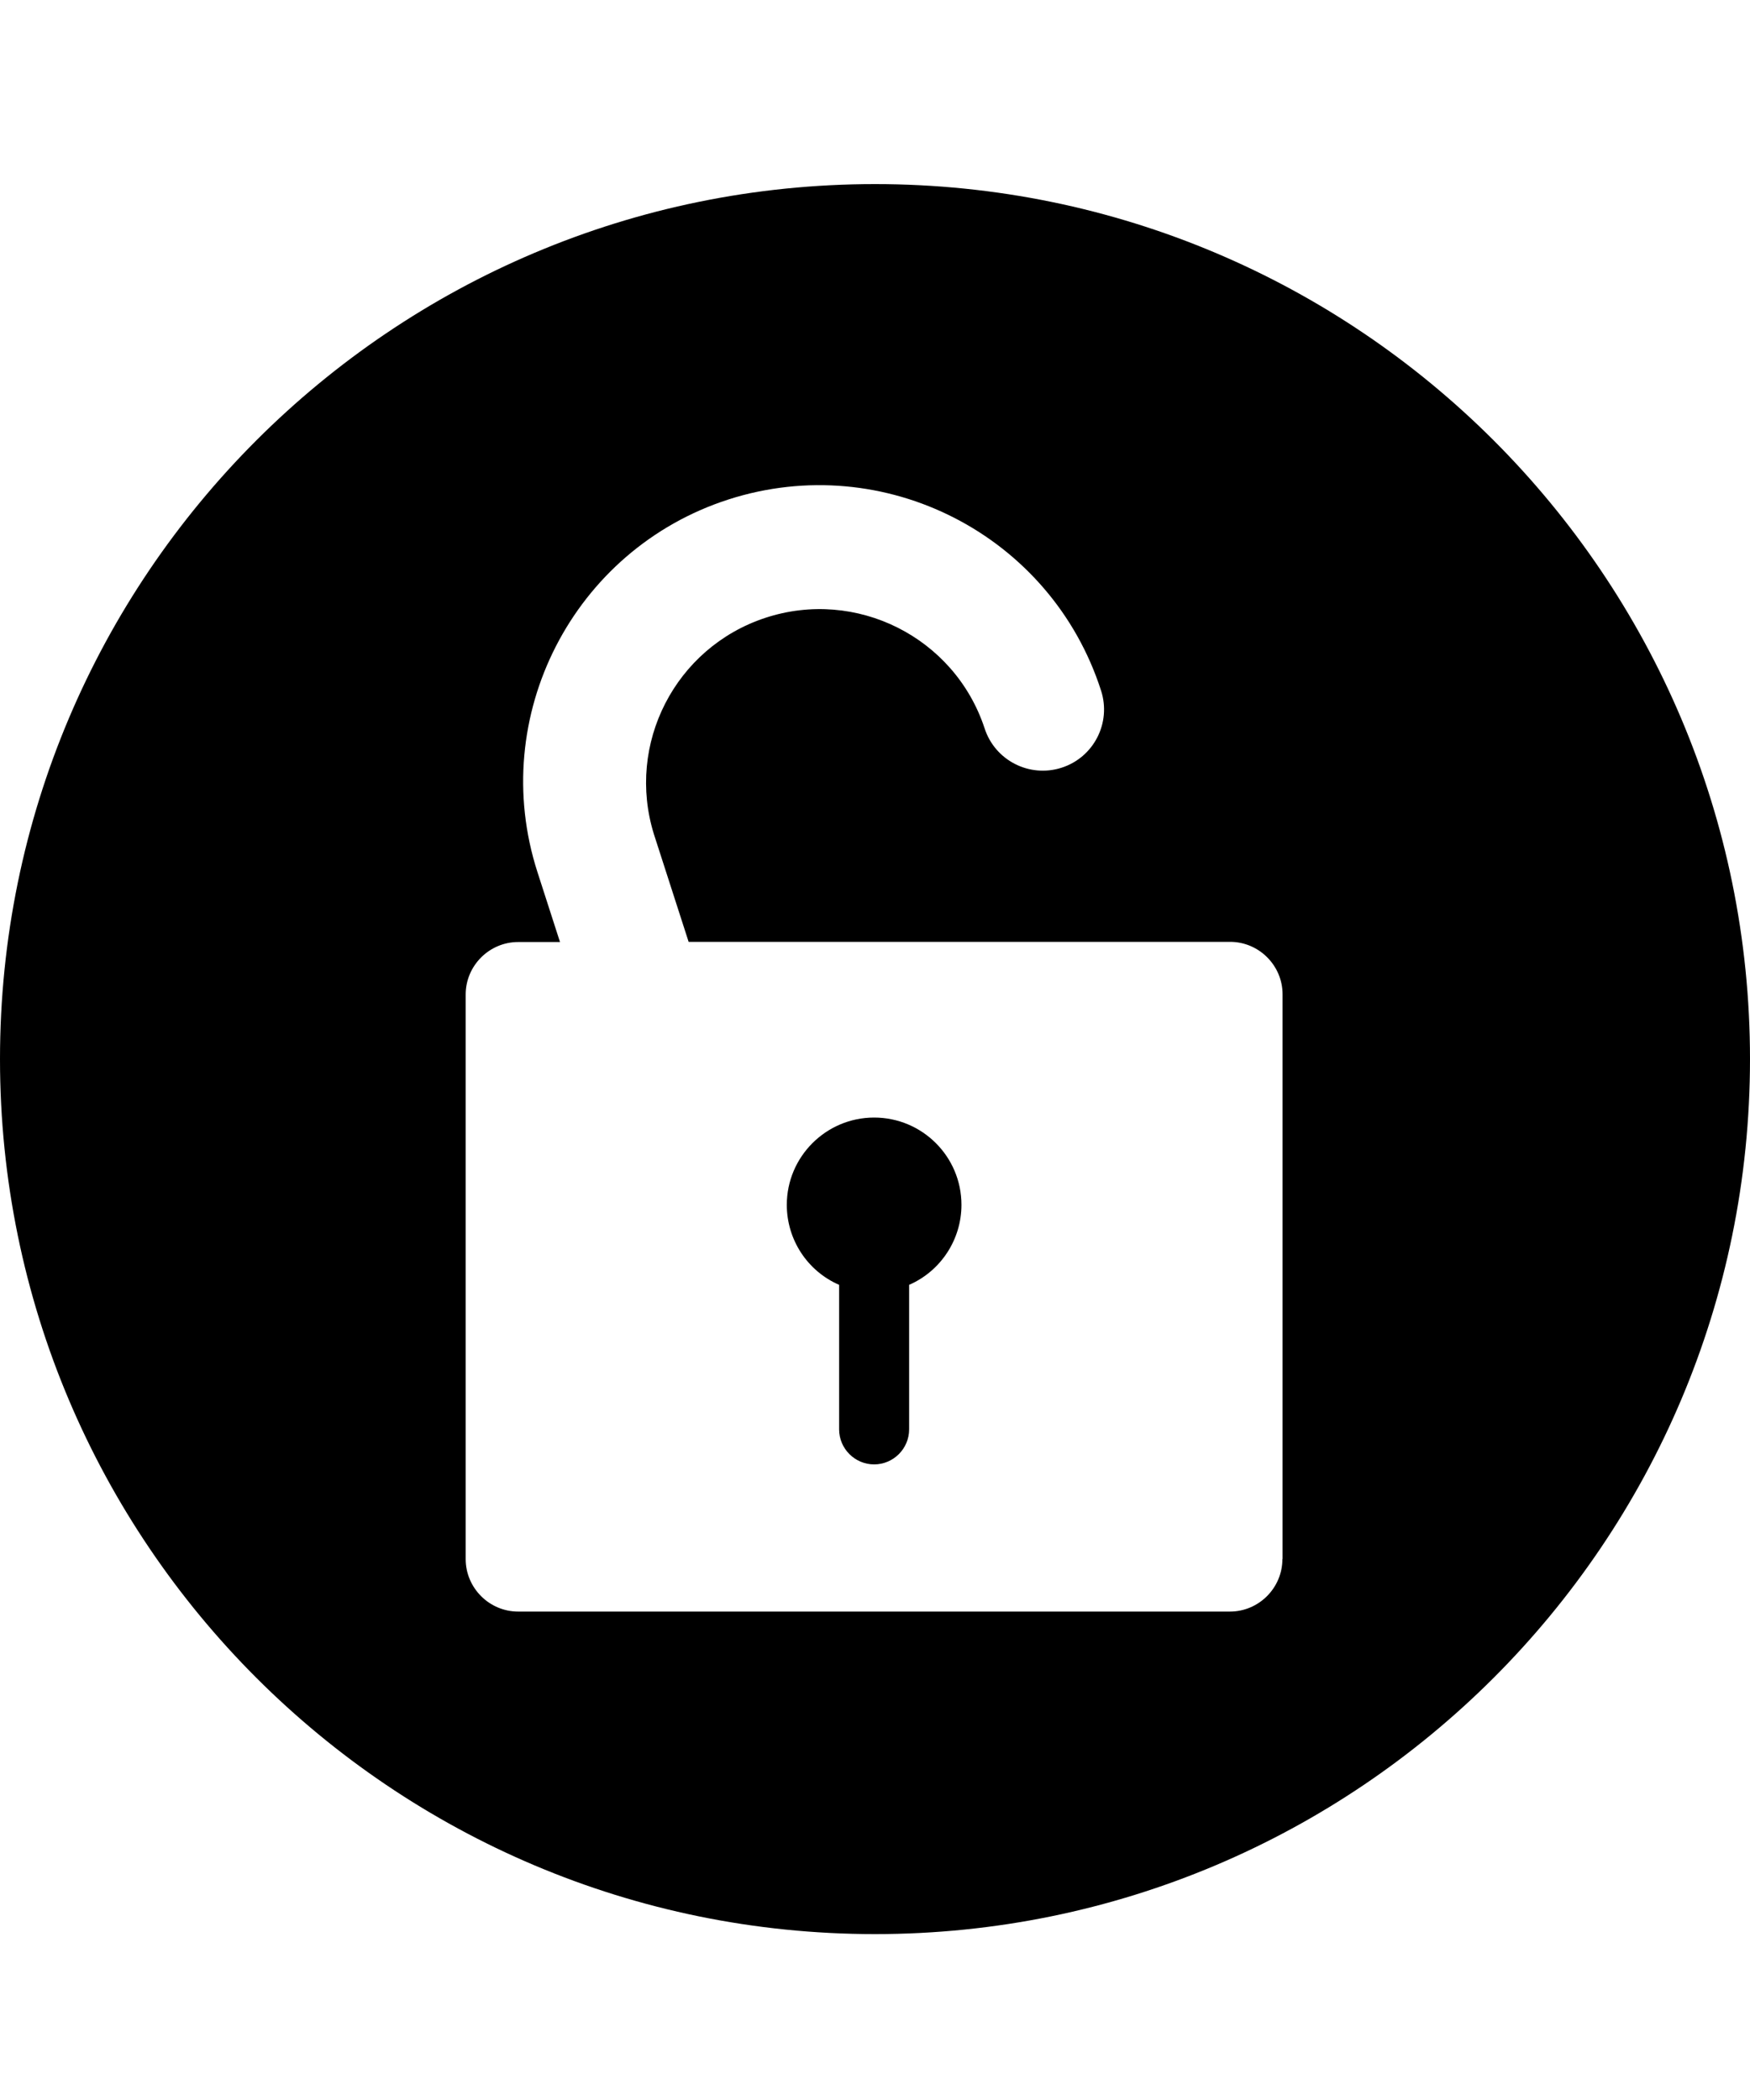 <svg xmlns="http://www.w3.org/2000/svg" viewBox="0 0 1000 1200" class="bf-icon-svg"><path d="M500 105.2c-276.1 0-500 223.9-500 500s223.9 500 500 500 500-223.9 500-500-223.9-500-500-500zm232.8 785.7c0 16.5-13.5 30-30 30H296.1c-16.5 0-30-13.5-30-30V568.3c0-16.5 13.5-30 30-30H320l-12.9-40c-28.6-88.8 20.4-184.3 109.2-212.9 89-28.6 184.3 20.3 212.9 109.3 5.9 18.4-4.2 38.1-22.6 44-18.4 5.9-38.1-4.2-44-22.6-17.2-52-73.4-80.2-125.4-63-51.4 17-79.6 72.1-63.5 123.7l19.8 61.4h309.4c16.5 0 30 13.5 30 30v322.7z"/><path d="M549.4 688.5c0-27.6-22.4-49.9-49.9-49.9s-49.9 22.4-49.9 49.9c0 19.8 11.7 37.8 29.9 45.7v82.6c0 11 9 20 20 20s20-9 20-20v-82.6c18.1-7.9 29.9-25.9 29.9-45.7z"/></svg>
